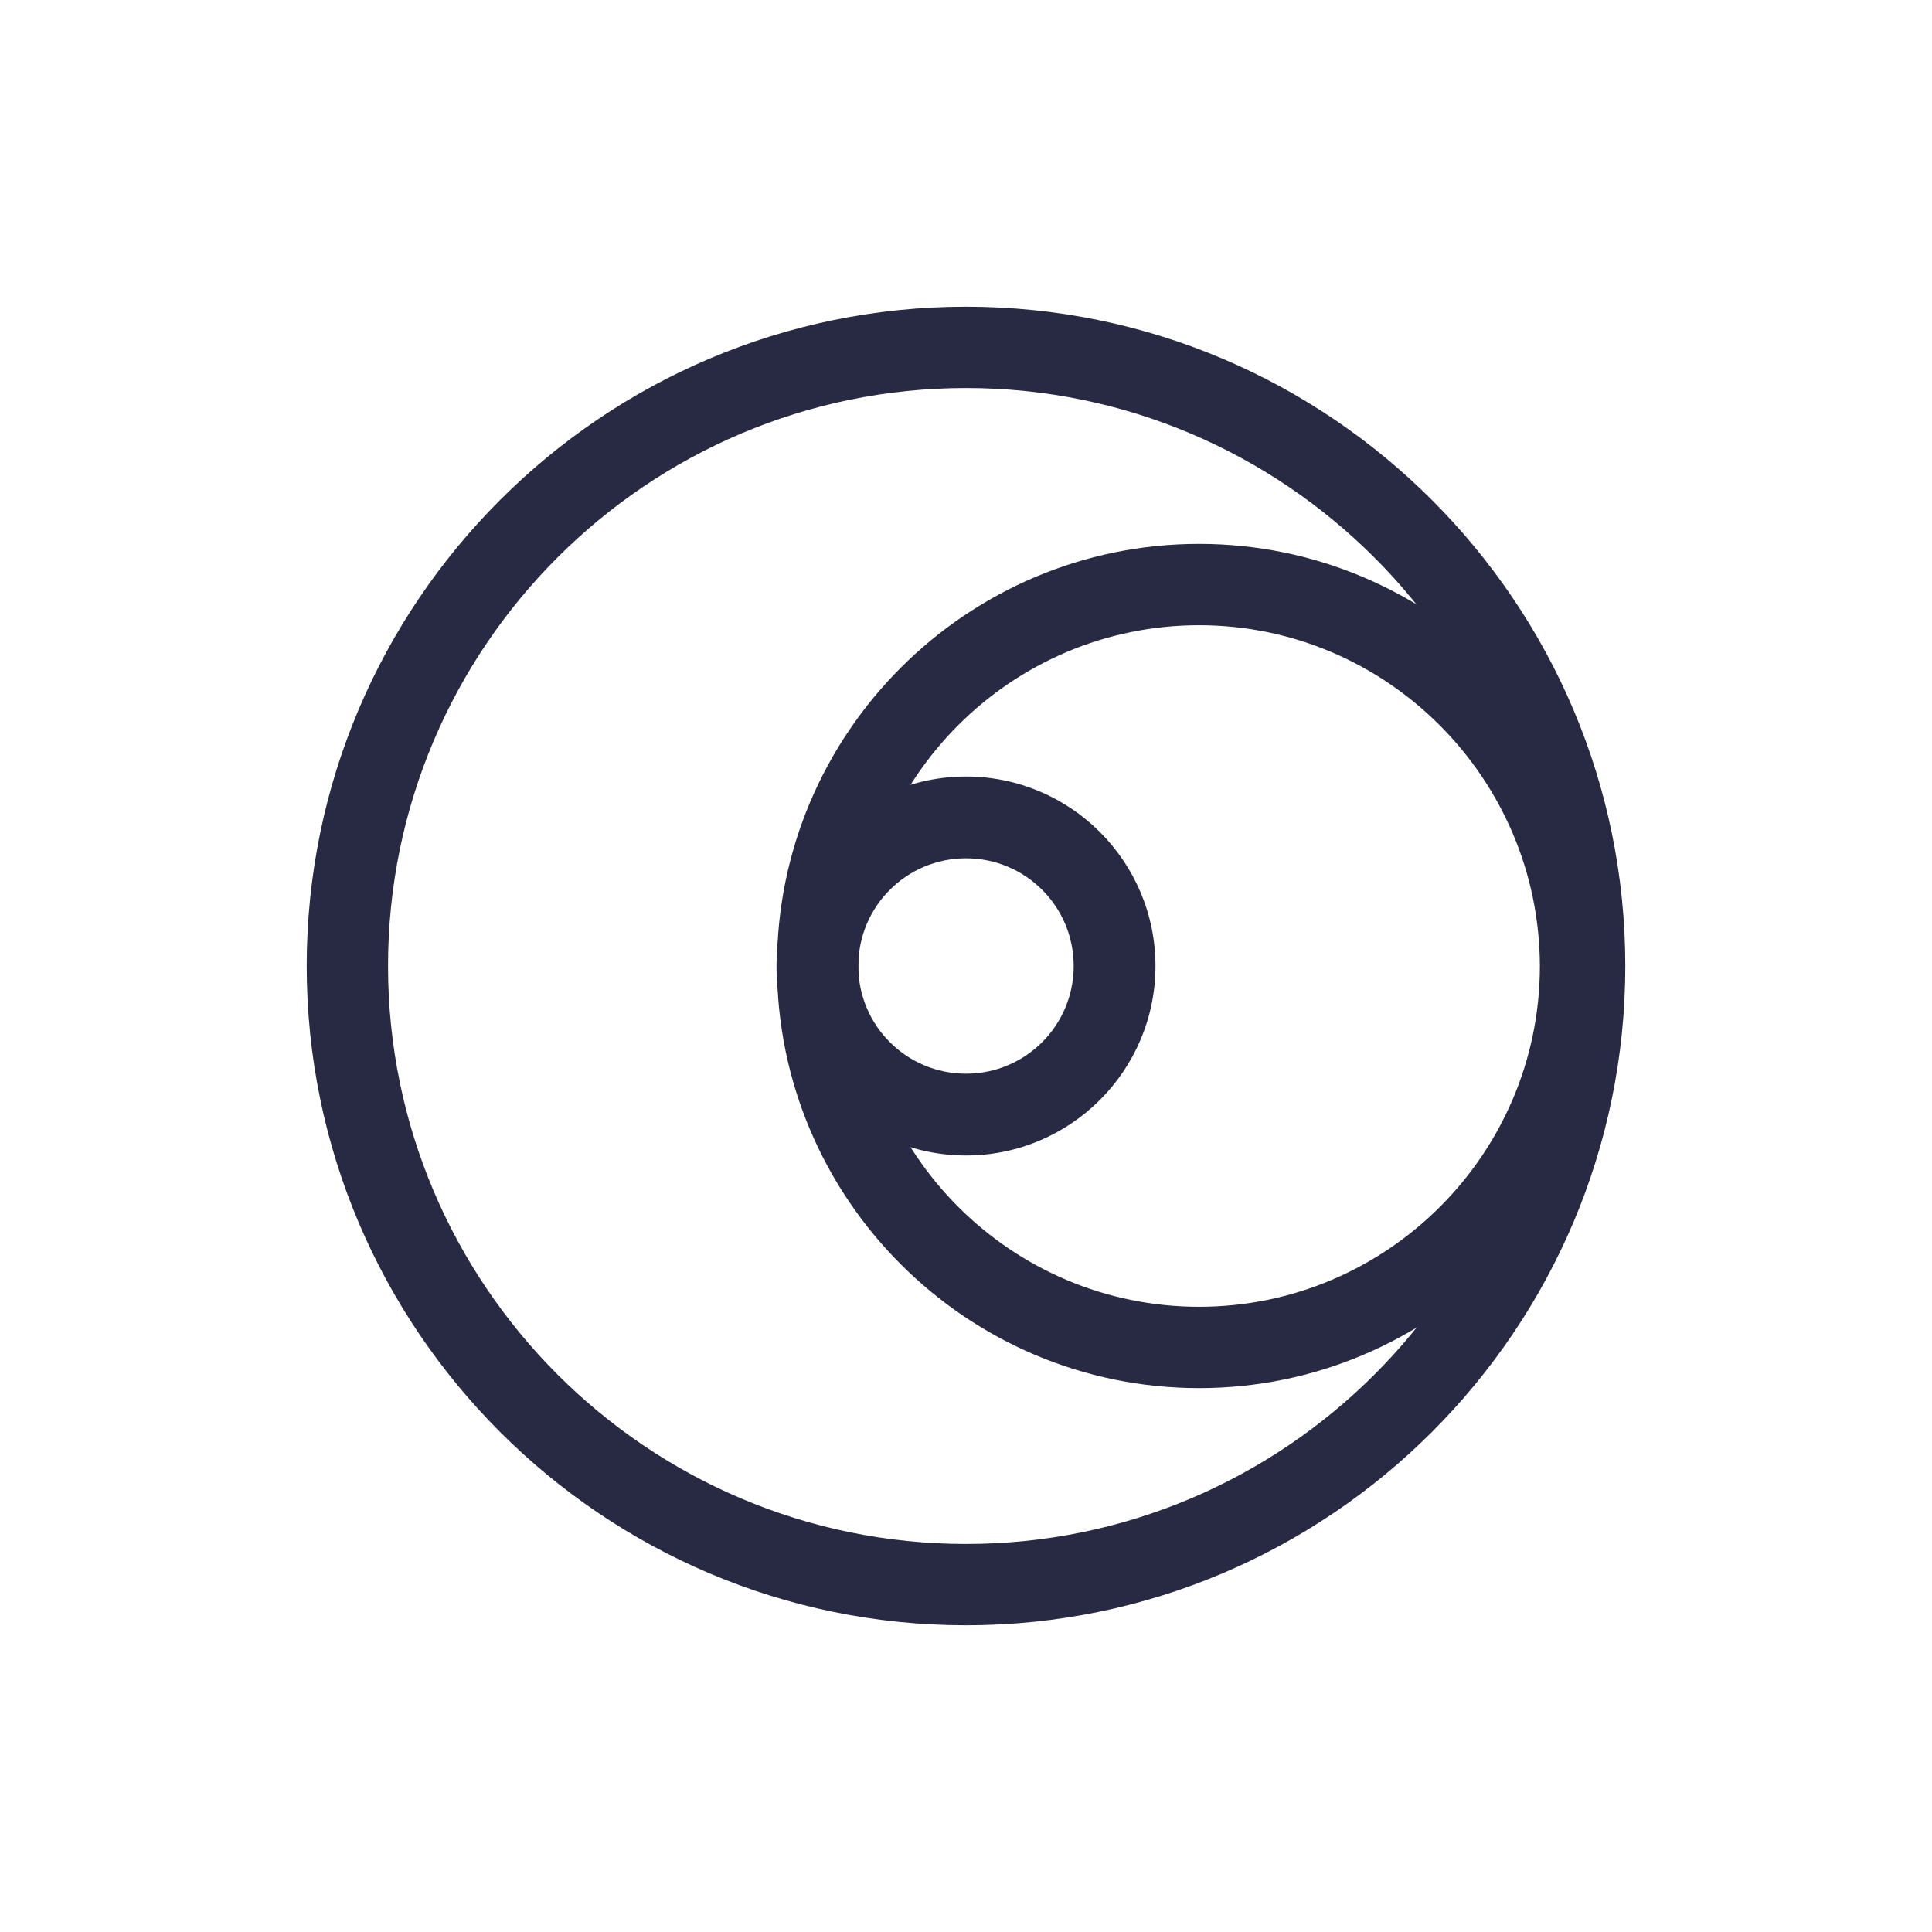 <?xml version="1.0" encoding="utf-8"?>
<!-- Generator: Adobe Illustrator 27.8.1, SVG Export Plug-In . SVG Version: 6.00 Build 0)  -->
<svg version="1.1" id="Camada_1" xmlns="http://www.w3.org/2000/svg" xmlns:xlink="http://www.w3.org/1999/xlink" x="0px" y="0px"
	 viewBox="0 0 425.2 425.2" style="enable-background:new 0 0 425.2 425.2;" xml:space="preserve">
<style type="text/css">
	.st0{fill:#1E1F34;}
	.st1{display:none;fill:#FF900B;}
	.st2{display:none;fill:none;stroke:#F9F9F9;stroke-width:18;stroke-miterlimit:10;}
	.st3{display:none;fill:#AAA85F;}
	.st4{display:none;fill:none;stroke:#000000;stroke-width:14;stroke-miterlimit:10;}
	.st5{fill:none;stroke:#1DFDA7;stroke-width:6;stroke-miterlimit:10;}
	.st6{fill:#1DFDA7;}
	.st7{fill:none;}
	.st8{fill:url(#SVGID_1_);}
	.st9{fill:url(#SVGID_00000106105165790955098880000004354140351926935707_);}
	.st10{fill:none;stroke:#1E1F34;stroke-width:6;stroke-miterlimit:10;}
	.st11{fill:#282A43;}
</style>
<g>
	<g>
		<path class="st11" d="M212.6,357.7c-80,0-145.1-65.1-145.1-145.1c0-80,65.1-145.1,145.1-145.1c80,0,145.1,65.1,145.1,145.1
			C357.7,292.6,292.6,357.7,212.6,357.7z M212.6,85.4c-70.1,0-127.2,57-127.2,127.2c0,70.1,57,127.2,127.2,127.2
			c70.1,0,127.2-57,127.2-127.2C339.8,142.5,282.7,85.4,212.6,85.4z"/>
	</g>
	<g>
		<path class="st11" d="M263.9,305.5c-51.2,0-92.9-41.7-92.9-92.9s41.7-92.9,92.9-92.9s92.9,41.7,92.9,92.9S315.1,305.5,263.9,305.5
			z M263.9,137.6c-41.3,0-75,33.6-75,75c0,41.3,33.6,75,75,75c41.3,0,75-33.6,75-75C338.8,171.3,305.2,137.6,263.9,137.6z"/>
	</g>
	<g>
		<path class="st11" d="M212.6,254.3c-23,0-41.7-18.7-41.7-41.7c0-23,18.7-41.7,41.7-41.7s41.7,18.7,41.7,41.7
			C254.3,235.6,235.6,254.3,212.6,254.3z M212.6,188.9c-13.1,0-23.7,10.6-23.7,23.7c0,13.1,10.6,23.7,23.7,23.7
			c13.1,0,23.7-10.6,23.7-23.7C236.3,199.5,225.7,188.9,212.6,188.9z"/>
	</g>
</g>
</svg>
